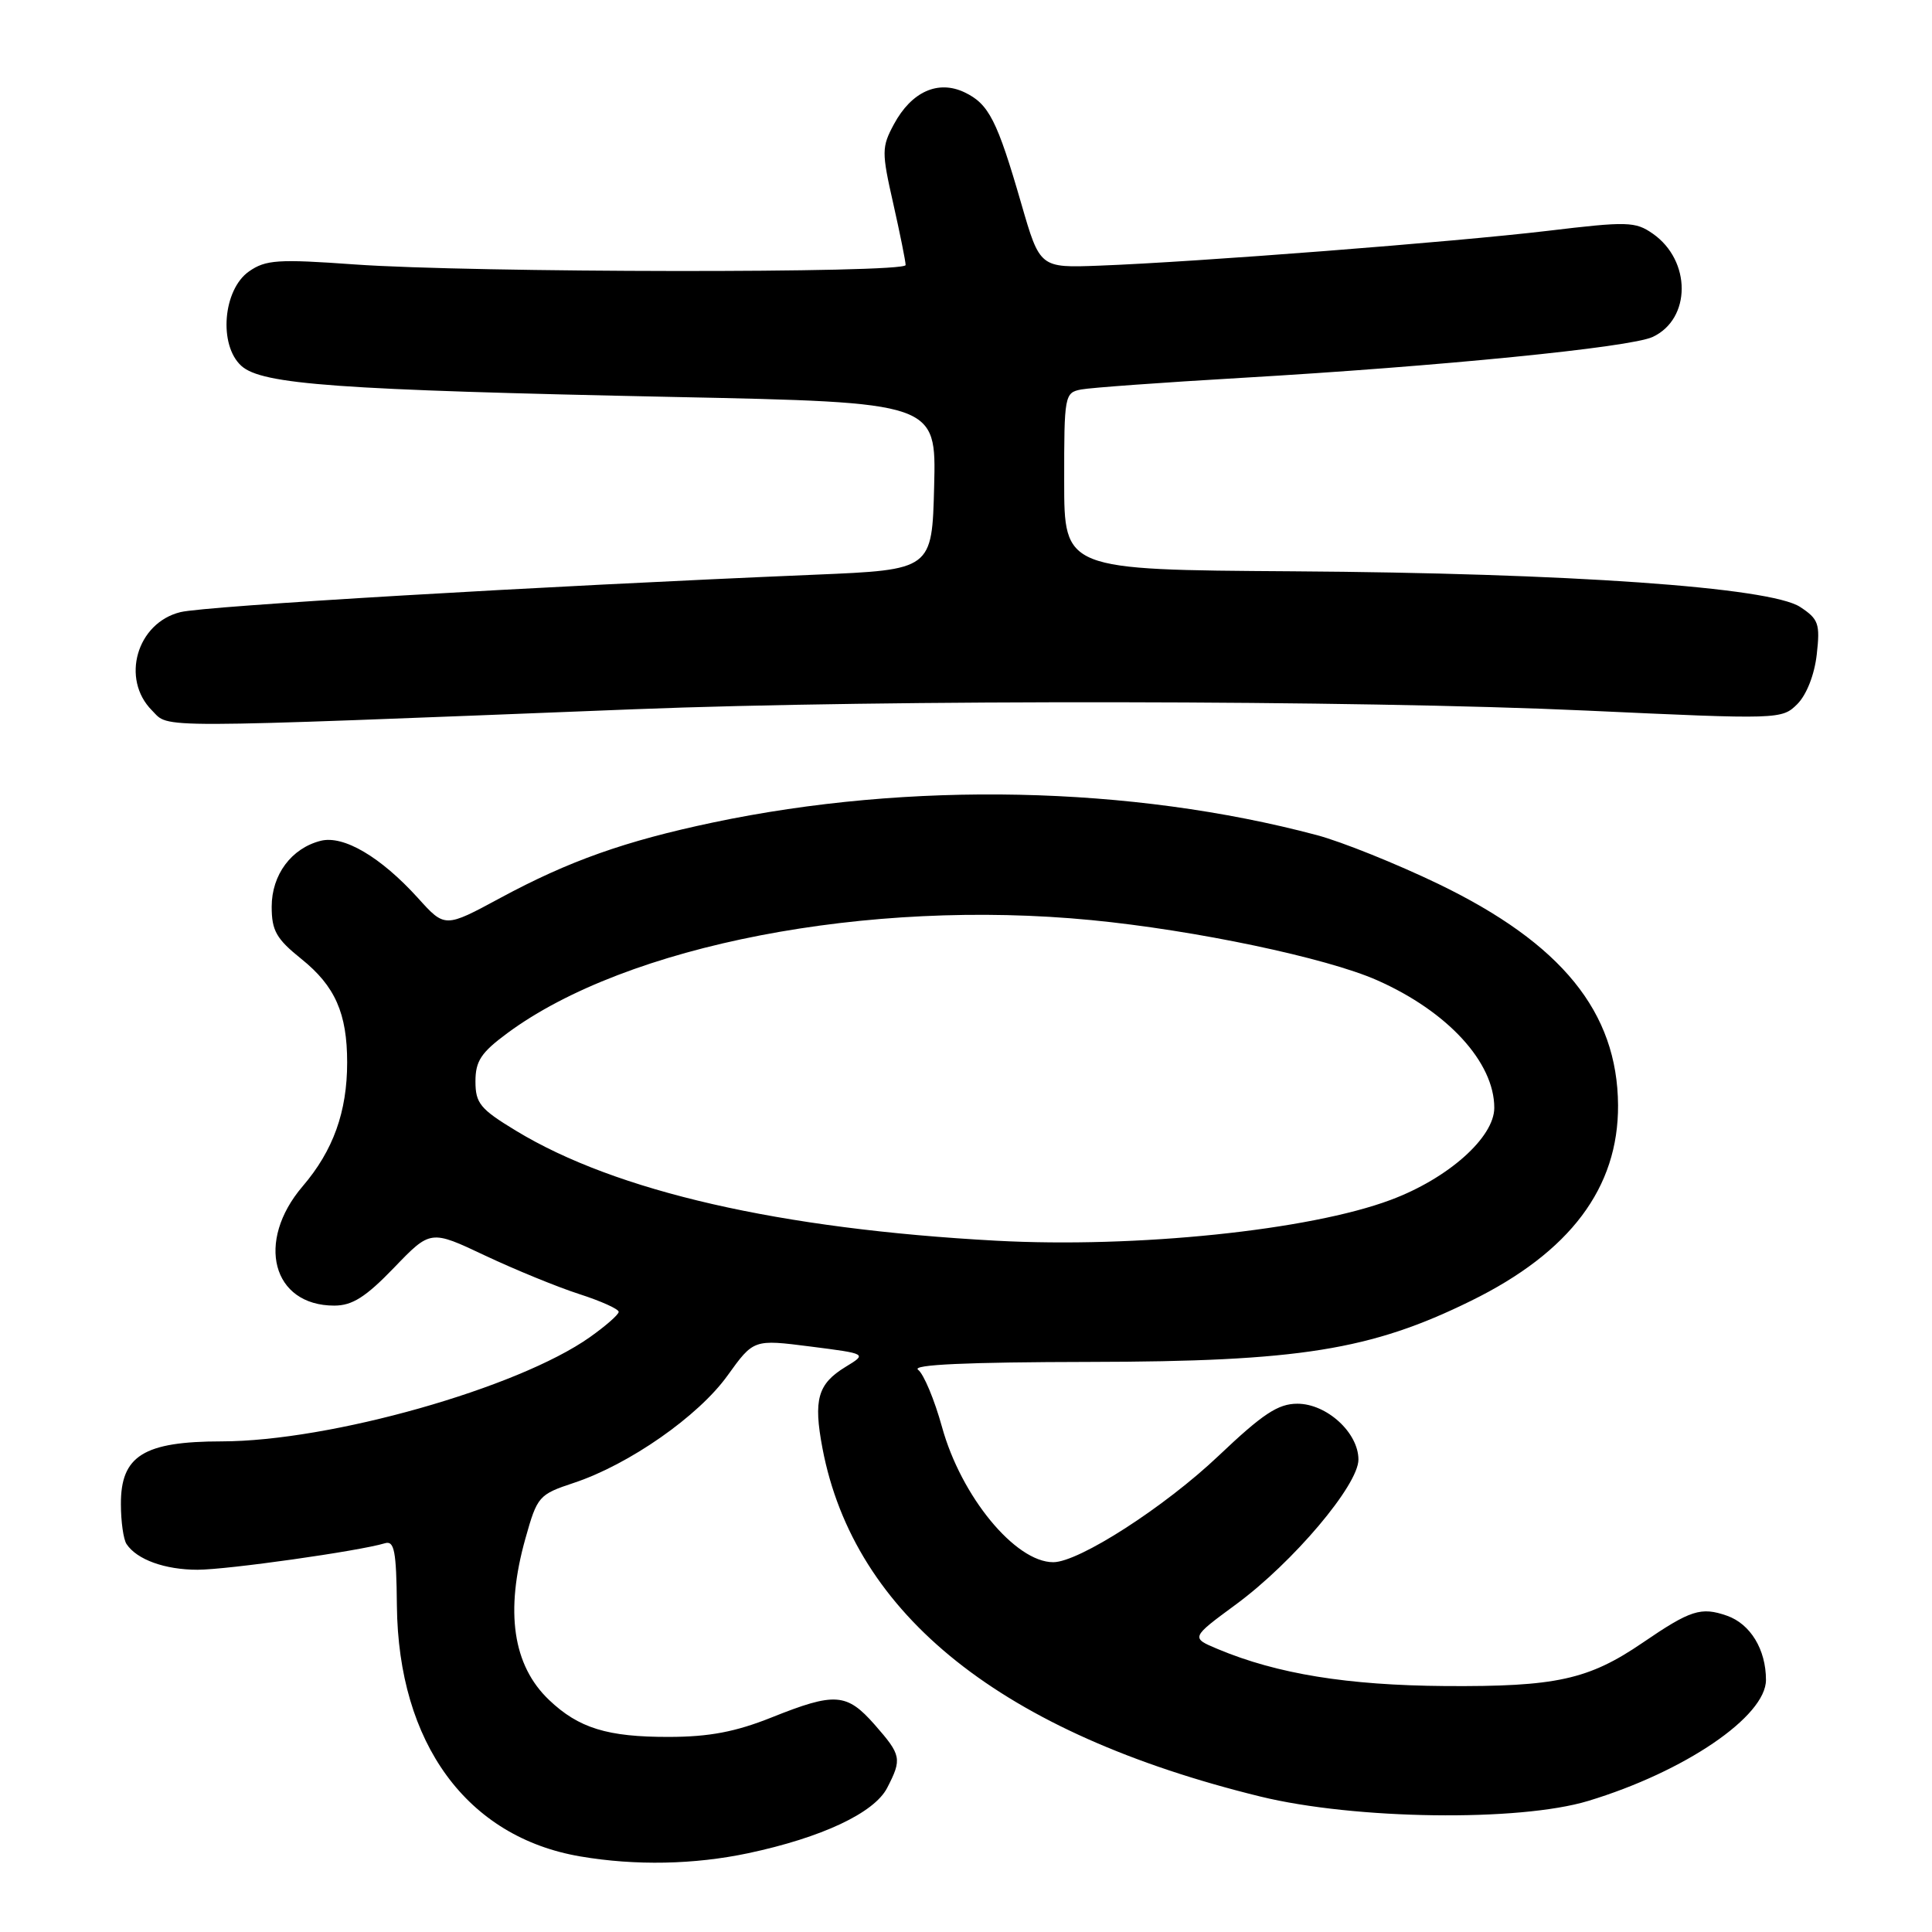 <?xml version="1.0" encoding="UTF-8" standalone="no"?>
<!DOCTYPE svg PUBLIC "-//W3C//DTD SVG 1.1//EN" "http://www.w3.org/Graphics/SVG/1.1/DTD/svg11.dtd" >
<svg xmlns="http://www.w3.org/2000/svg" xmlns:xlink="http://www.w3.org/1999/xlink" version="1.1" viewBox="0 0 256 256">
 <g >
 <path fill="currentColor"
d=" M 99.14 245.56 C 108.88 243.49 115.83 240.23 117.55 236.91 C 119.54 233.06 119.44 232.57 115.90 228.53 C 112.19 224.32 110.64 224.21 102.24 227.57 C 97.46 229.48 93.98 230.14 88.66 230.15 C 80.49 230.17 76.67 228.99 72.74 225.24 C 67.94 220.66 66.90 213.54 69.62 203.86 C 71.19 198.26 71.39 198.03 76.06 196.48 C 83.37 194.05 92.54 187.65 96.40 182.27 C 99.86 177.46 99.86 177.46 107.38 178.42 C 114.90 179.38 114.90 179.38 112.04 181.12 C 108.35 183.37 107.76 185.45 108.98 191.90 C 113.18 214.03 132.85 229.68 167.00 238.05 C 179.51 241.11 201.28 241.41 210.45 238.63 C 223.24 234.76 234.00 227.43 234.00 222.60 C 234.00 218.57 231.94 215.18 228.83 214.09 C 225.39 212.89 224.01 213.33 217.66 217.67 C 210.48 222.57 206.18 223.51 191.50 223.41 C 178.54 223.31 169.26 221.81 161.39 218.52 C 157.77 217.01 157.77 217.01 163.79 212.58 C 171.35 207.01 180.00 196.78 180.00 193.40 C 180.00 189.84 175.80 186.00 171.91 186.00 C 169.35 186.00 167.33 187.34 161.48 192.89 C 154.33 199.68 142.96 207.00 139.56 207.00 C 134.53 207.00 127.36 198.29 124.82 189.08 C 123.82 185.46 122.39 182.05 121.65 181.50 C 120.74 180.82 128.09 180.49 144.40 180.46 C 172.12 180.42 181.64 178.90 194.91 172.37 C 208.05 165.92 214.46 157.38 214.40 146.44 C 214.32 134.10 206.94 125.02 190.58 117.12 C 185.03 114.45 177.80 111.54 174.50 110.66 C 149.87 104.11 120.54 103.50 94.50 108.98 C 82.82 111.44 75.38 114.08 66.30 118.98 C 58.95 122.95 58.95 122.95 55.38 118.99 C 50.45 113.55 45.53 110.65 42.50 111.41 C 38.62 112.39 36.00 115.90 36.00 120.14 C 36.00 123.32 36.61 124.40 39.95 127.08 C 44.40 130.66 46.00 134.27 46.00 140.78 C 46.00 147.32 44.15 152.46 40.11 157.18 C 33.83 164.52 36.08 173.00 44.29 173.00 C 46.68 173.00 48.46 171.87 52.21 167.98 C 57.05 162.95 57.05 162.95 64.28 166.37 C 68.25 168.24 73.86 170.54 76.75 171.47 C 79.64 172.40 81.99 173.46 81.98 173.83 C 81.97 174.20 80.24 175.71 78.15 177.19 C 68.60 183.94 43.74 190.97 29.38 190.99 C 19.03 191.00 15.99 192.90 16.02 199.32 C 16.02 201.62 16.36 204.00 16.77 204.60 C 18.14 206.66 21.86 208.00 26.18 208.00 C 30.17 207.99 47.56 205.53 51.00 204.49 C 52.25 204.11 52.52 205.49 52.59 212.76 C 52.78 231.02 61.88 243.44 76.92 245.99 C 84.22 247.23 91.99 247.07 99.14 245.56 Z  M 84.00 93.98 C 117.28 92.67 179.95 92.76 210.30 94.16 C 235.82 95.34 236.11 95.33 238.16 93.29 C 239.38 92.06 240.43 89.40 240.73 86.71 C 241.19 82.64 240.97 82.03 238.52 80.42 C 234.53 77.81 207.88 75.94 171.26 75.70 C 141.01 75.50 141.01 75.50 141.01 63.77 C 141.00 52.40 141.07 52.03 143.25 51.61 C 144.49 51.37 154.05 50.68 164.50 50.07 C 190.78 48.54 216.02 46.03 218.98 44.65 C 224.11 42.26 224.12 34.53 219.00 30.96 C 216.69 29.35 215.64 29.32 205.06 30.59 C 192.79 32.05 158.52 34.72 145.65 35.20 C 137.79 35.50 137.79 35.50 135.33 27.00 C 132.13 15.94 131.03 13.78 127.82 12.24 C 124.30 10.56 120.78 12.14 118.45 16.46 C 116.82 19.49 116.81 20.13 118.36 26.97 C 119.26 30.97 120.00 34.64 120.00 35.12 C 120.00 36.22 62.58 36.15 47.00 35.04 C 36.84 34.31 35.21 34.42 33.00 35.96 C 29.54 38.37 28.94 45.73 31.98 48.48 C 34.71 50.95 44.64 51.67 89.28 52.60 C 124.06 53.32 124.06 53.32 123.78 64.41 C 123.50 75.50 123.50 75.50 108.00 76.15 C 71.17 77.70 27.22 80.29 23.91 81.11 C 18.12 82.53 15.98 89.98 20.15 94.15 C 22.53 96.53 19.15 96.54 84.00 93.98 Z  M 132.00 164.40 C 103.38 162.85 81.64 157.88 68.39 149.84 C 63.63 146.96 63.00 146.19 63.00 143.29 C 63.00 140.59 63.75 139.46 67.25 136.88 C 83.05 125.21 114.97 119.04 144.62 121.92 C 158.34 123.25 175.75 126.91 182.46 129.88 C 191.81 134.01 198.00 140.75 198.00 146.79 C 198.00 150.71 191.89 156.15 184.28 158.99 C 173.51 163.03 150.53 165.40 132.00 164.40 Z "/>
</g>
</svg>